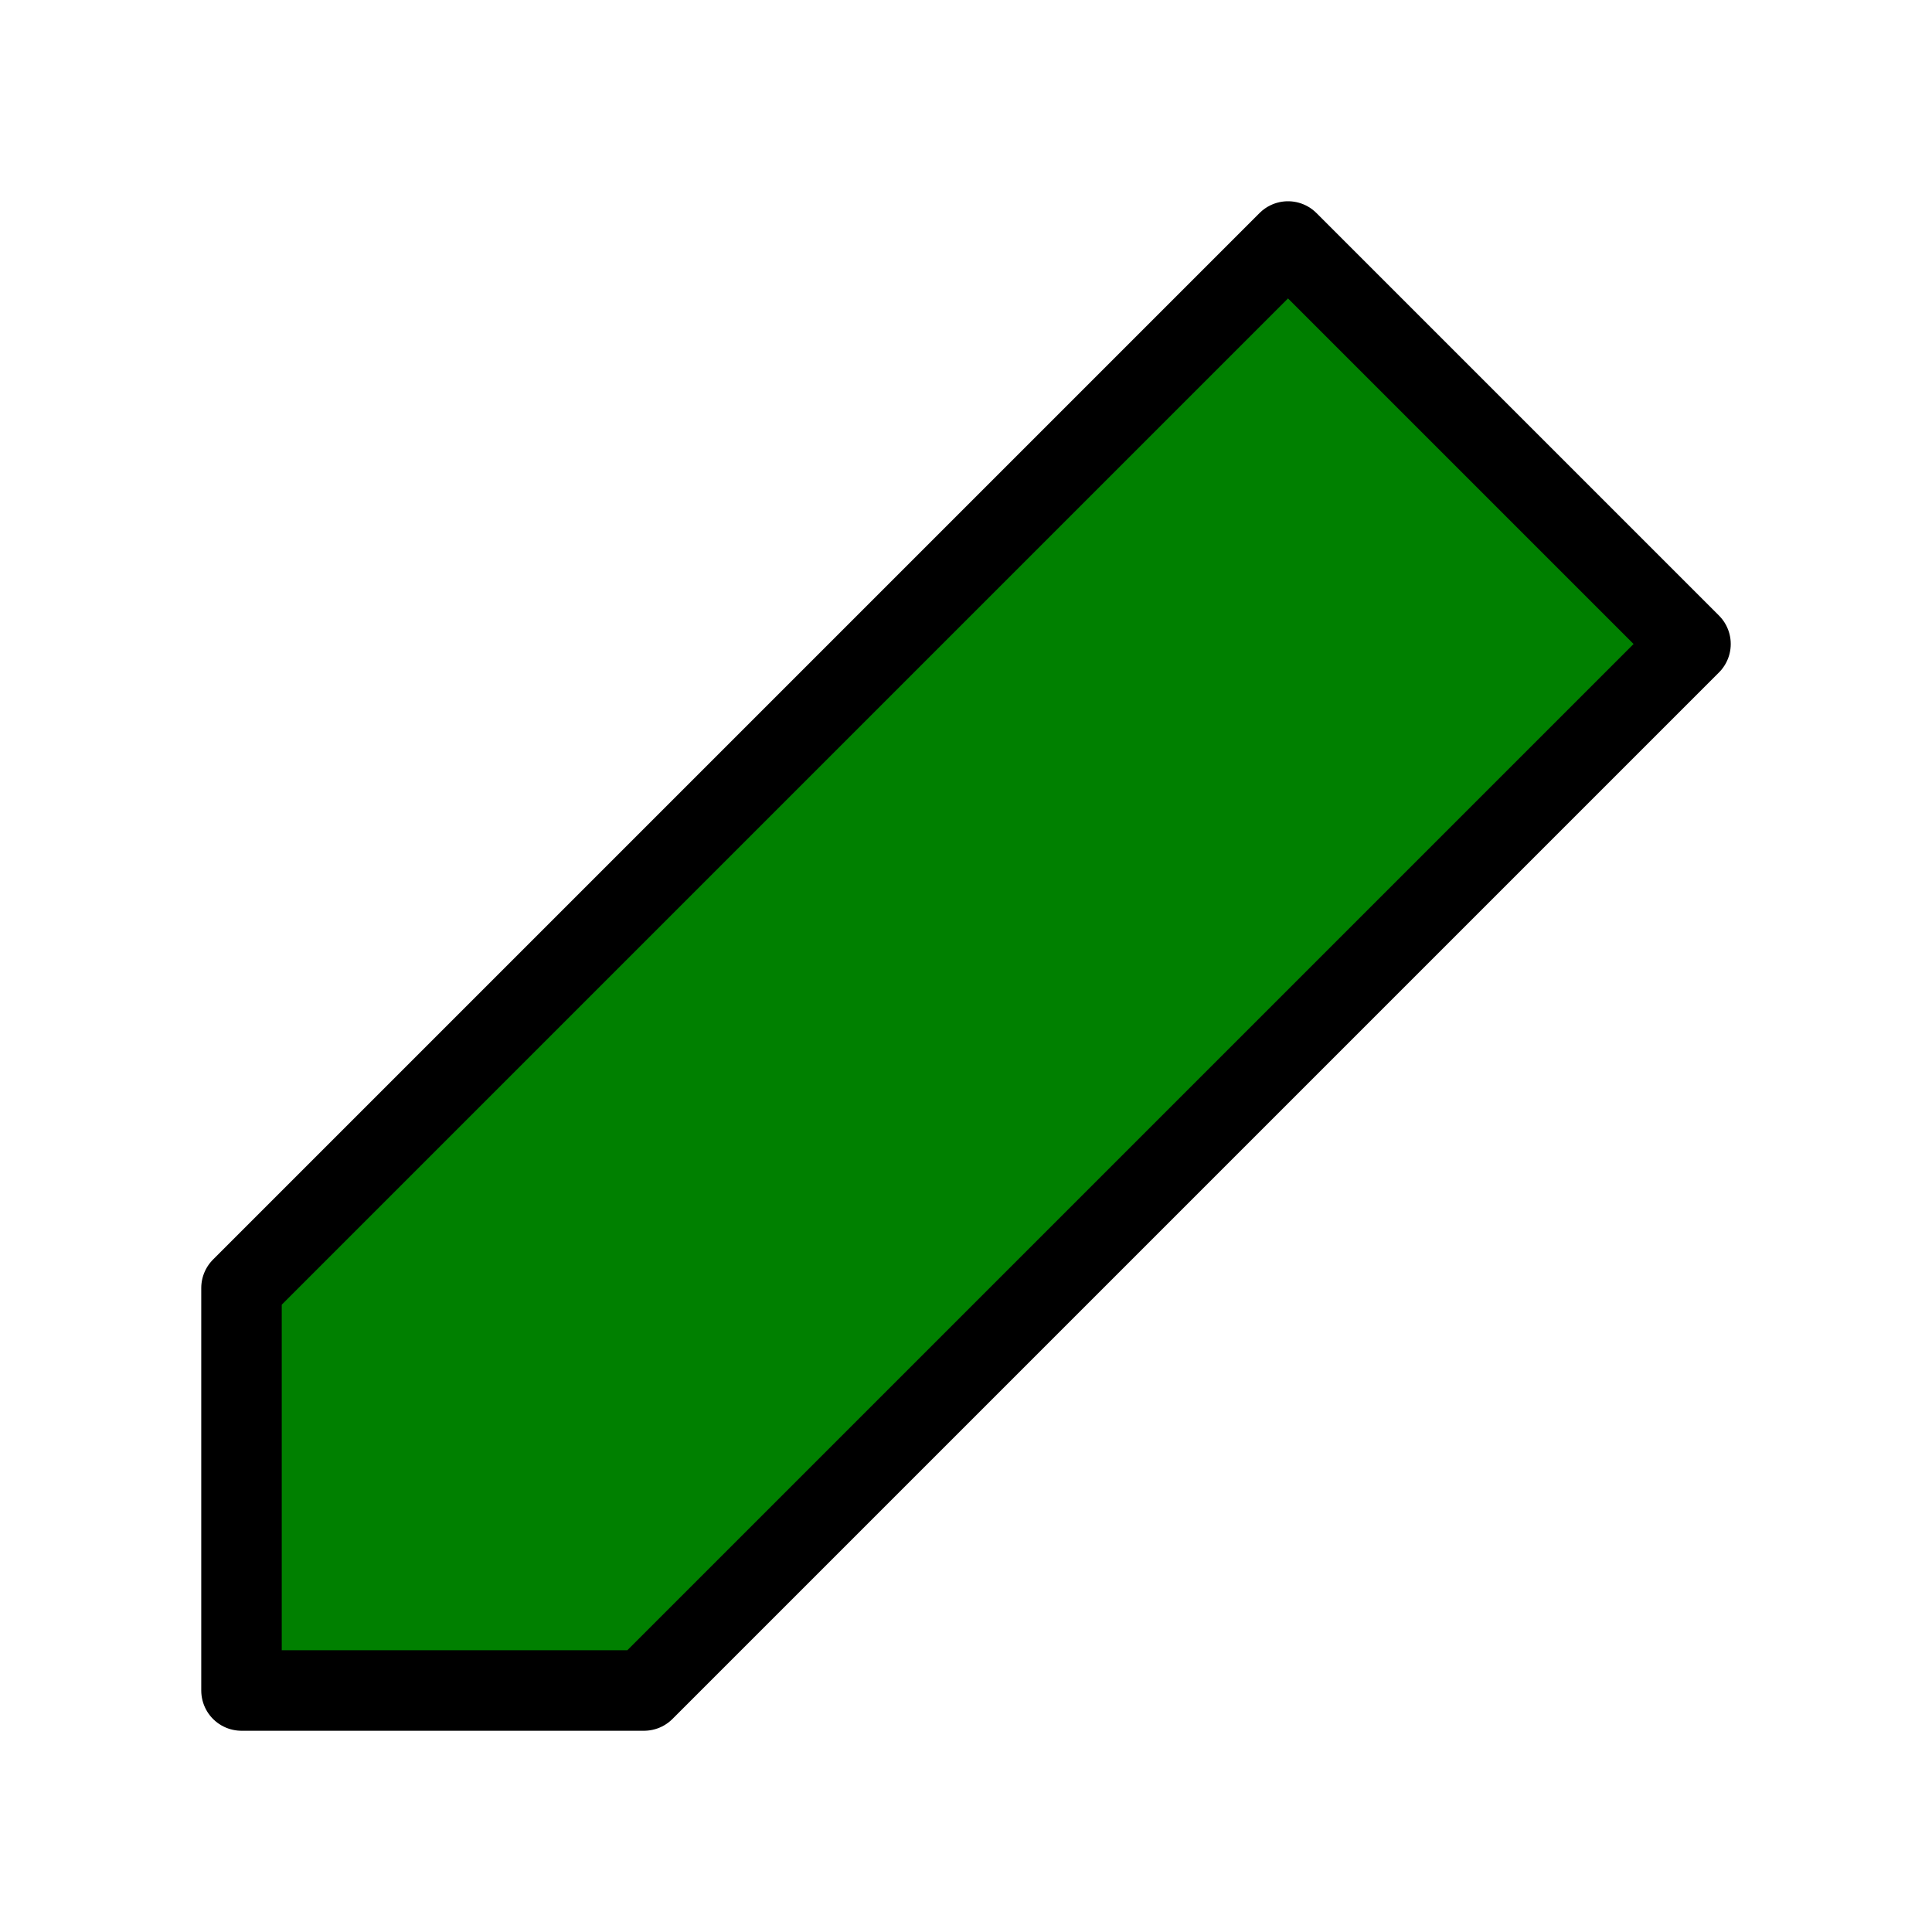 <svg xmlns="http://www.w3.org/2000/svg" width="24" height="24" viewBox="0 0 24 24" fill="green" stroke="black" stroke-width="1" stroke-linecap="round" stroke-linejoin="round">
<polygon points="16 3 21 8 8 21 3 21 3 16 16 3"></polygon>
</svg>